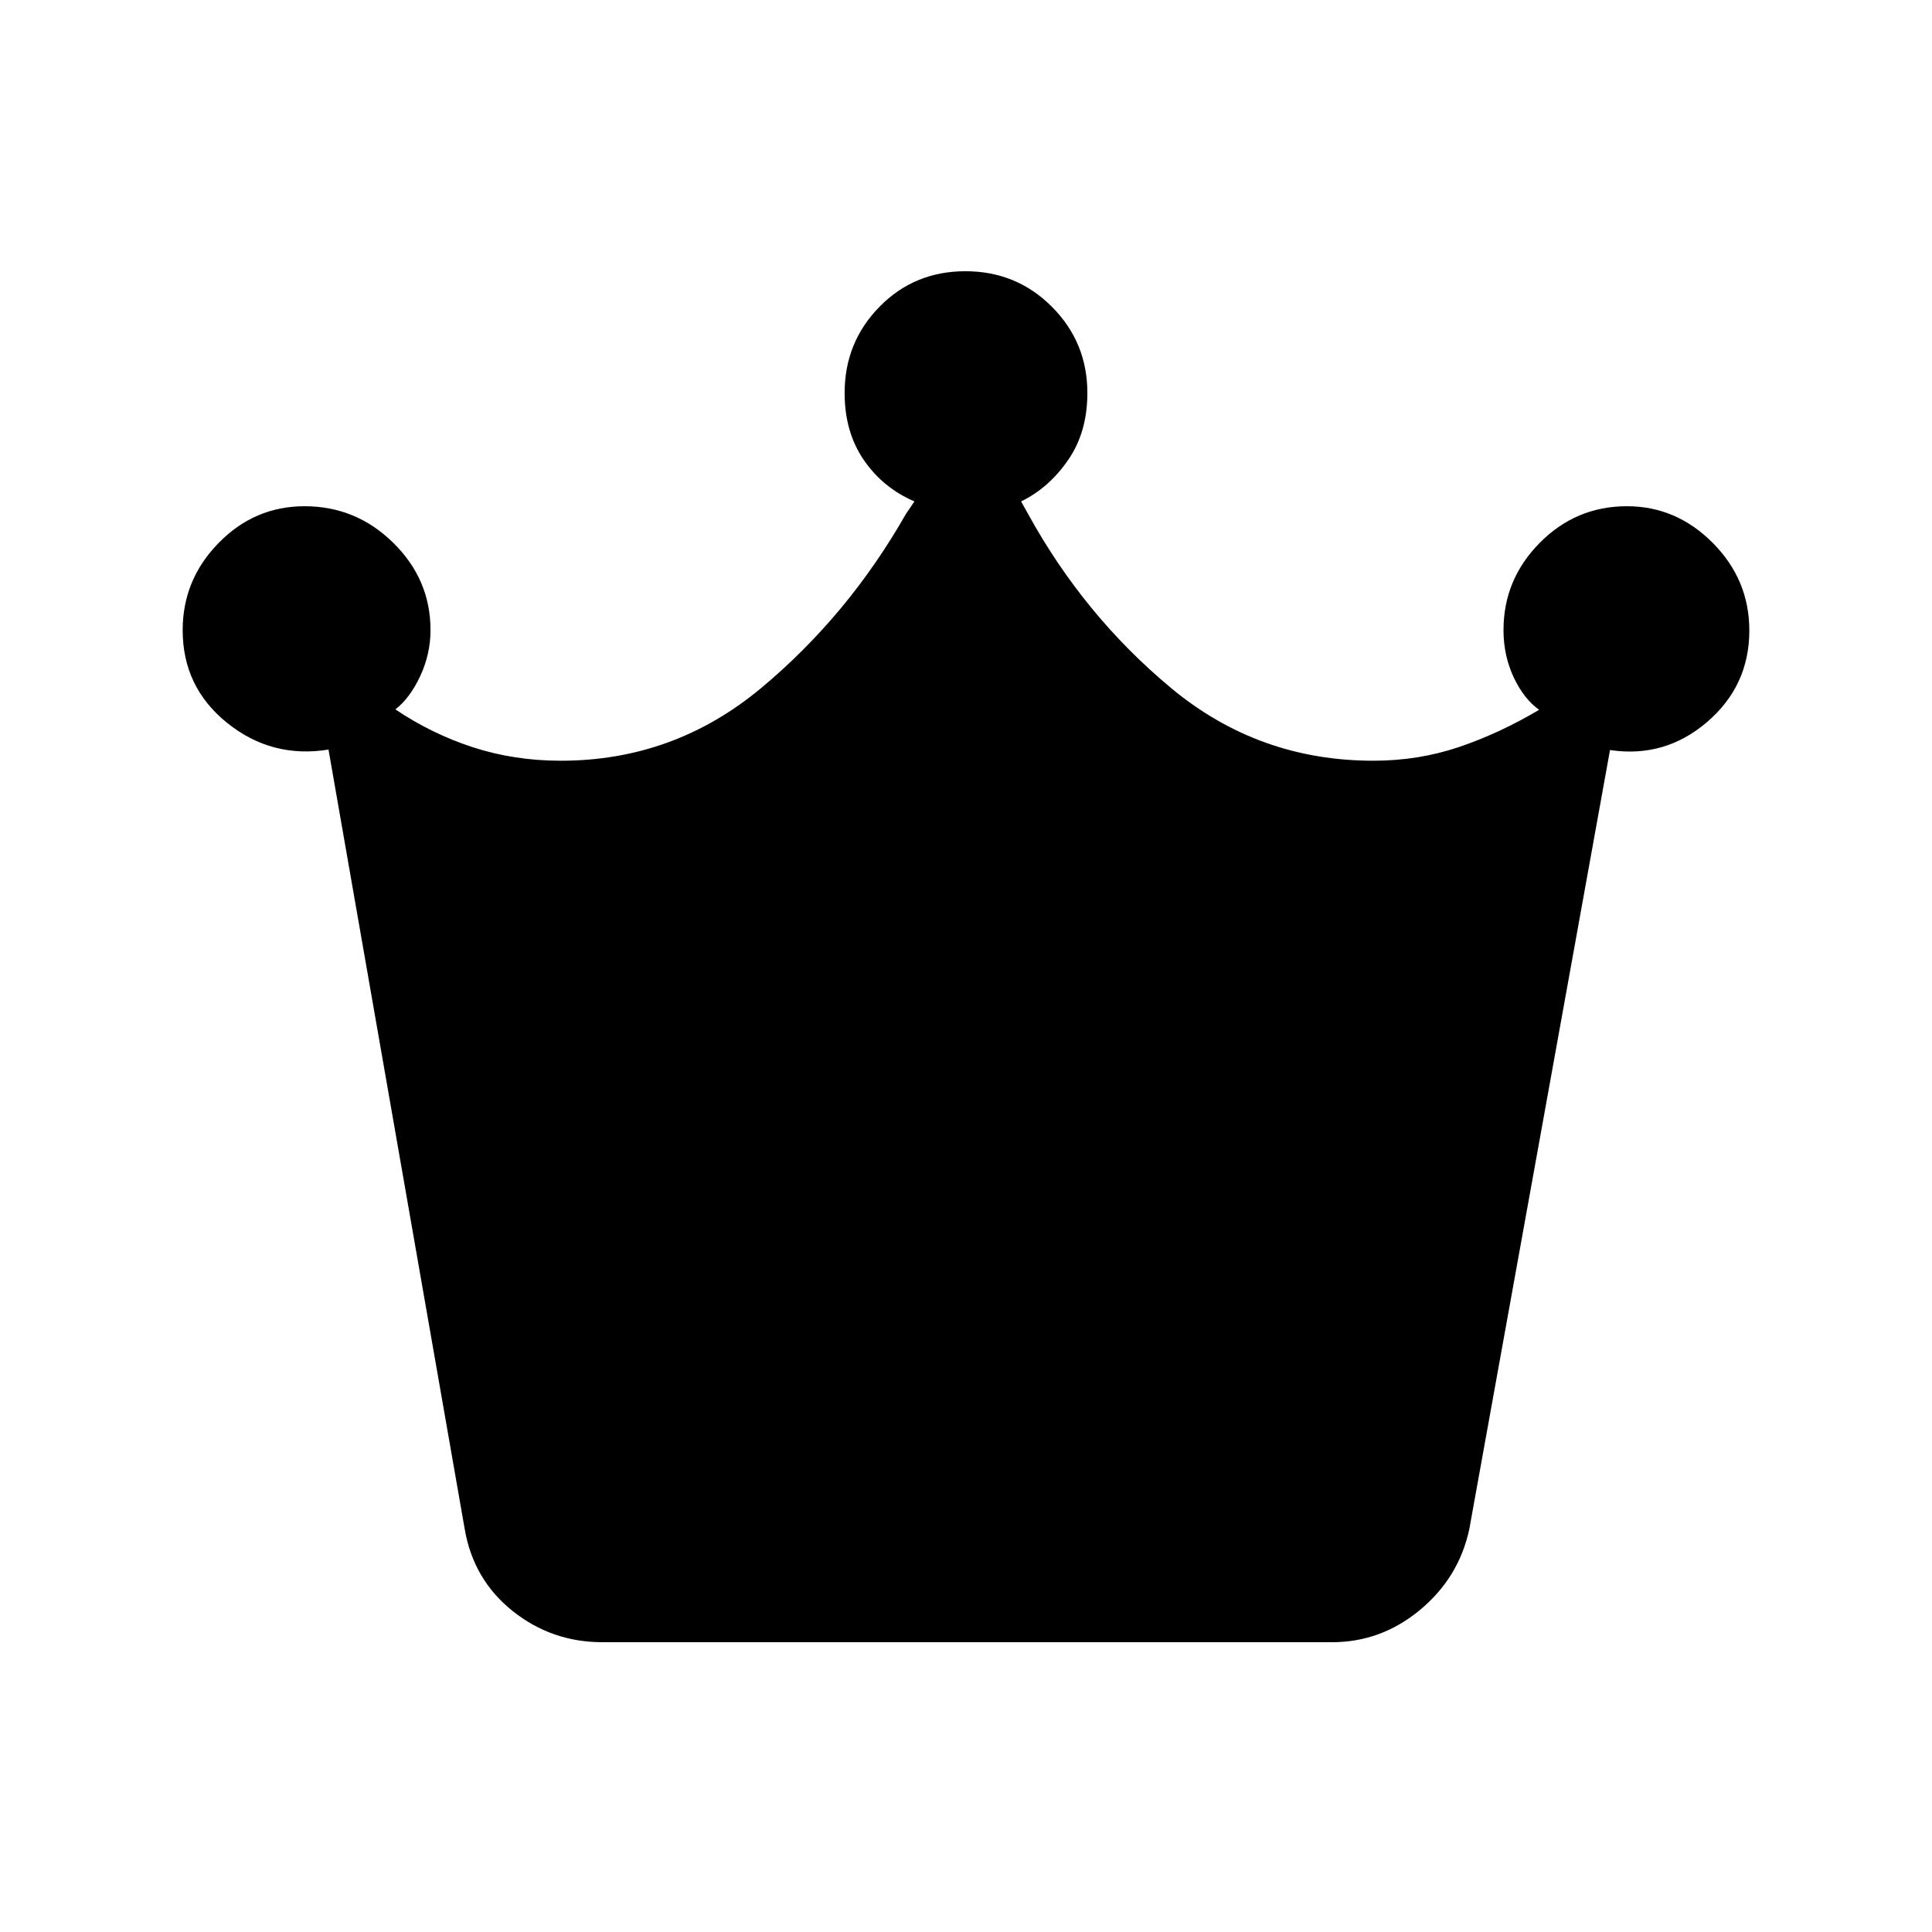 <svg xmlns="http://www.w3.org/2000/svg" height="48" viewBox="0 -960 960 960" width="48"><path d="M299.31-144q-25.2 0-44.64-15.54-19.43-15.55-23.75-40.61l-67.69-387.39q-28.24 4.54-50.35-13.25-22.11-17.78-22.11-46.08 0-25.09 17.86-43.34 17.85-18.25 42.69-18.25 25.6 0 44.1 18.19 18.5 18.2 18.5 43.35 0 11.85-5.11 22.85-5.12 10.99-12.35 16.55 18.05 12.18 38.59 18.85 20.54 6.67 43.62 6.67 56.18 0 99.45-36.04 43.26-36.04 72.03-86.58l4.23-6.23q-15.61-6.69-25.15-20.57-9.54-13.89-9.54-33.3 0-25.18 17.31-42.84 17.32-17.67 42.7-17.67 25.38 0 42.99 17.67 17.62 17.66 17.62 42.84 0 19.41-9.54 33.26-9.54 13.86-23.39 20.61l3.47 6.23q27.77 50.54 71.15 86.58Q625.38-582 682.41-582q22.36 0 42.43-6.77 20.08-6.77 39.93-18.52-7.69-5.56-12.69-16.3-5-10.75-5-23.33 0-25.15 18.01-43.35 18-18.19 43.32-18.19 24.54 0 42.68 18.26t18.14 43.5q0 27.47-20.99 45.47-21 18-48.24 13.92l-69.92 387.16q-5.17 24.06-24.48 40.11Q686.28-144 661.92-144H299.31Z"/></svg>
